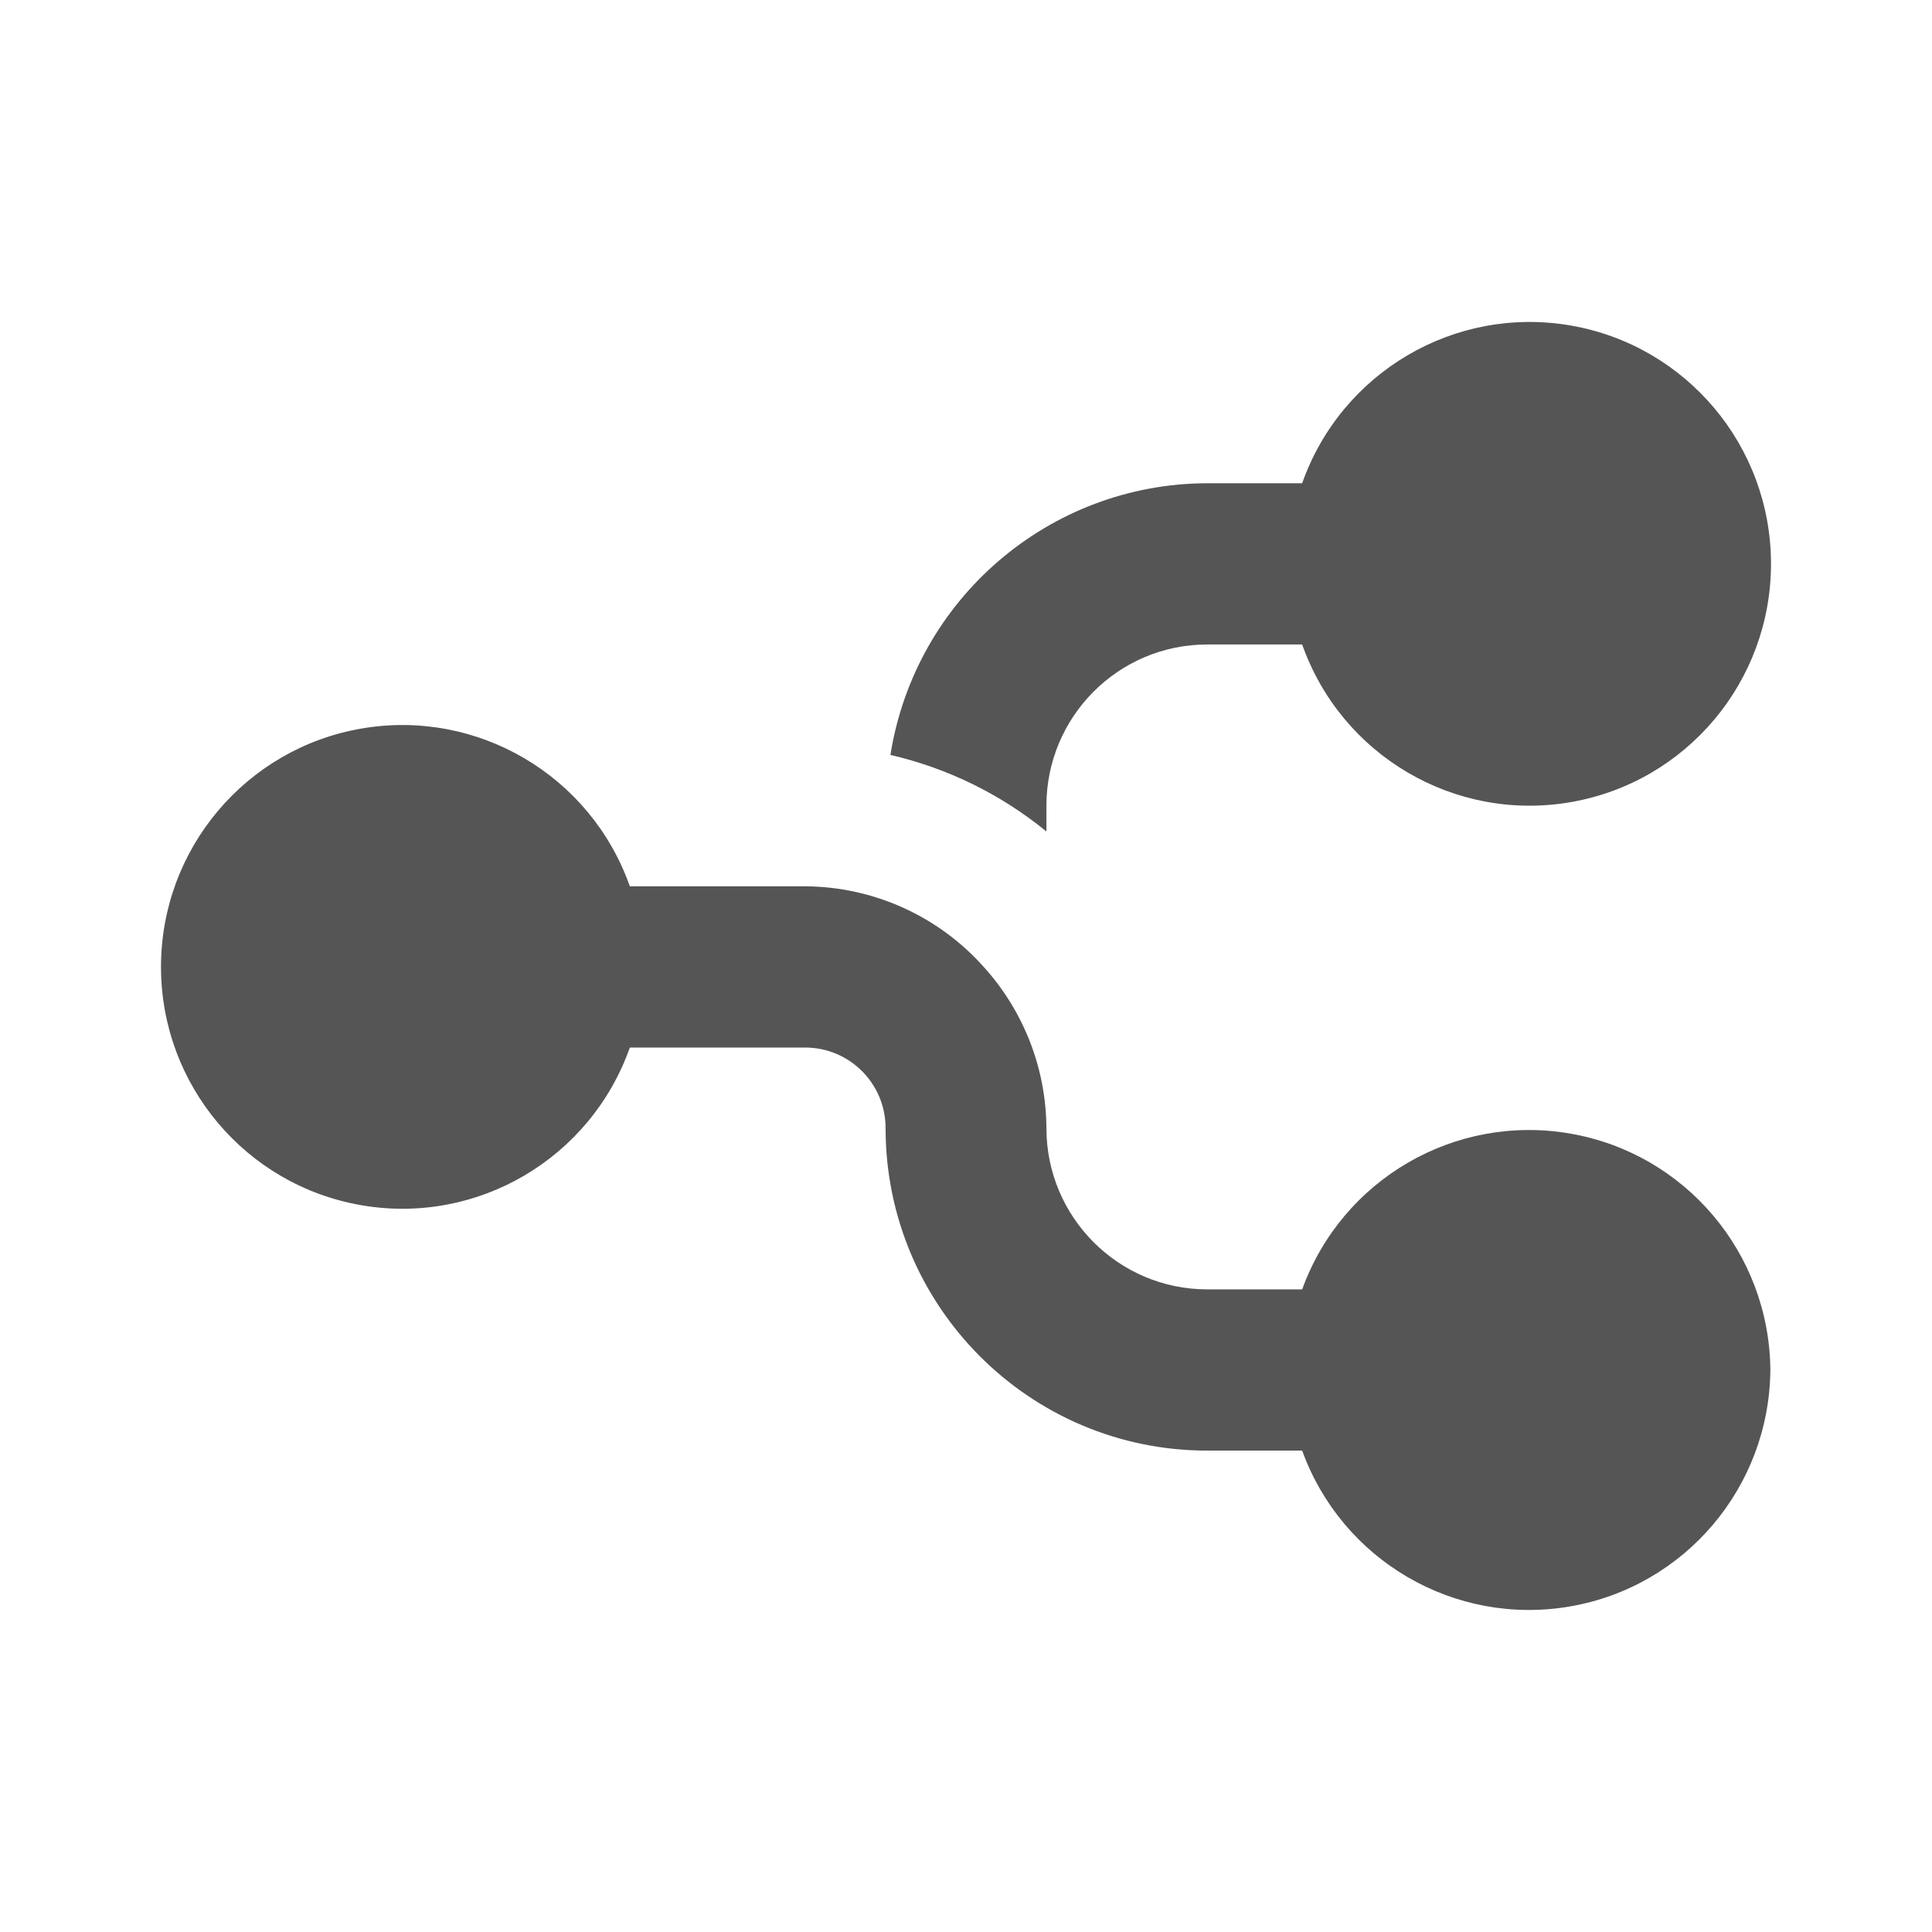 <?xml version="1.0" encoding="UTF-8"?>
<svg width="24px" height="24px" viewBox="0 0 24 24" version="1.1" xmlns="http://www.w3.org/2000/svg" xmlns:xlink="http://www.w3.org/1999/xlink">
    <g id="页面-1" stroke="none" stroke-width="1" fill="none" fill-rule="evenodd">
        <g id="我的项目/无文件状态" transform="translate(-1576, -132)" fill="#555">
            <g id="控件/按钮/文本+面备份-2" transform="translate(1536, 120)">
                <g id="ico-/-24-/-arrows-/-arrow_forward" transform="translate(40, 12)">
                    <path d="M21.992,17.018 C21.98,15.564 20.932,14.327 19.502,14.081 C18.072,13.835 16.671,14.65 16.176,16.017 L14.997,16.017 C13.894,16.017 12.999,15.12 12.999,14.014 C12.995,13.273 12.717,12.56 12.22,12.011 L12.22,12.011 C11.655,11.378 10.849,11.015 10.002,11.01 L7.824,11.01 C7.337,9.63 5.929,8.803 4.491,9.05 C3.052,9.298 2,10.548 2,12.011 C2,13.475 3.052,14.725 4.491,14.972 C5.929,15.22 7.337,14.392 7.824,13.013 L10.002,13.013 C10.554,13.013 11.001,13.461 11.001,14.014 C11.001,16.227 12.79,18.02 14.997,18.02 L16.176,18.02 C16.671,19.387 18.072,20.202 19.502,19.956 C20.932,19.71 21.98,18.473 21.992,17.018 Z M12.999,10.329 C12.999,10.219 12.999,10.119 12.999,10.009 C12.999,8.902 13.894,8.006 14.997,8.006 L16.176,8.006 C16.663,9.385 18.071,10.213 19.509,9.965 C20.948,9.718 22,8.467 22,7.004 C22,5.541 20.948,4.291 19.509,4.043 C18.071,3.796 16.663,4.623 16.176,6.003 L14.997,6.003 C13.037,6.008 11.37,7.437 11.061,9.378 C11.771,9.542 12.434,9.867 12.999,10.329 Z" id="Icon-color"></path>
                </g>
            </g>
        </g>
    </g>
</svg>